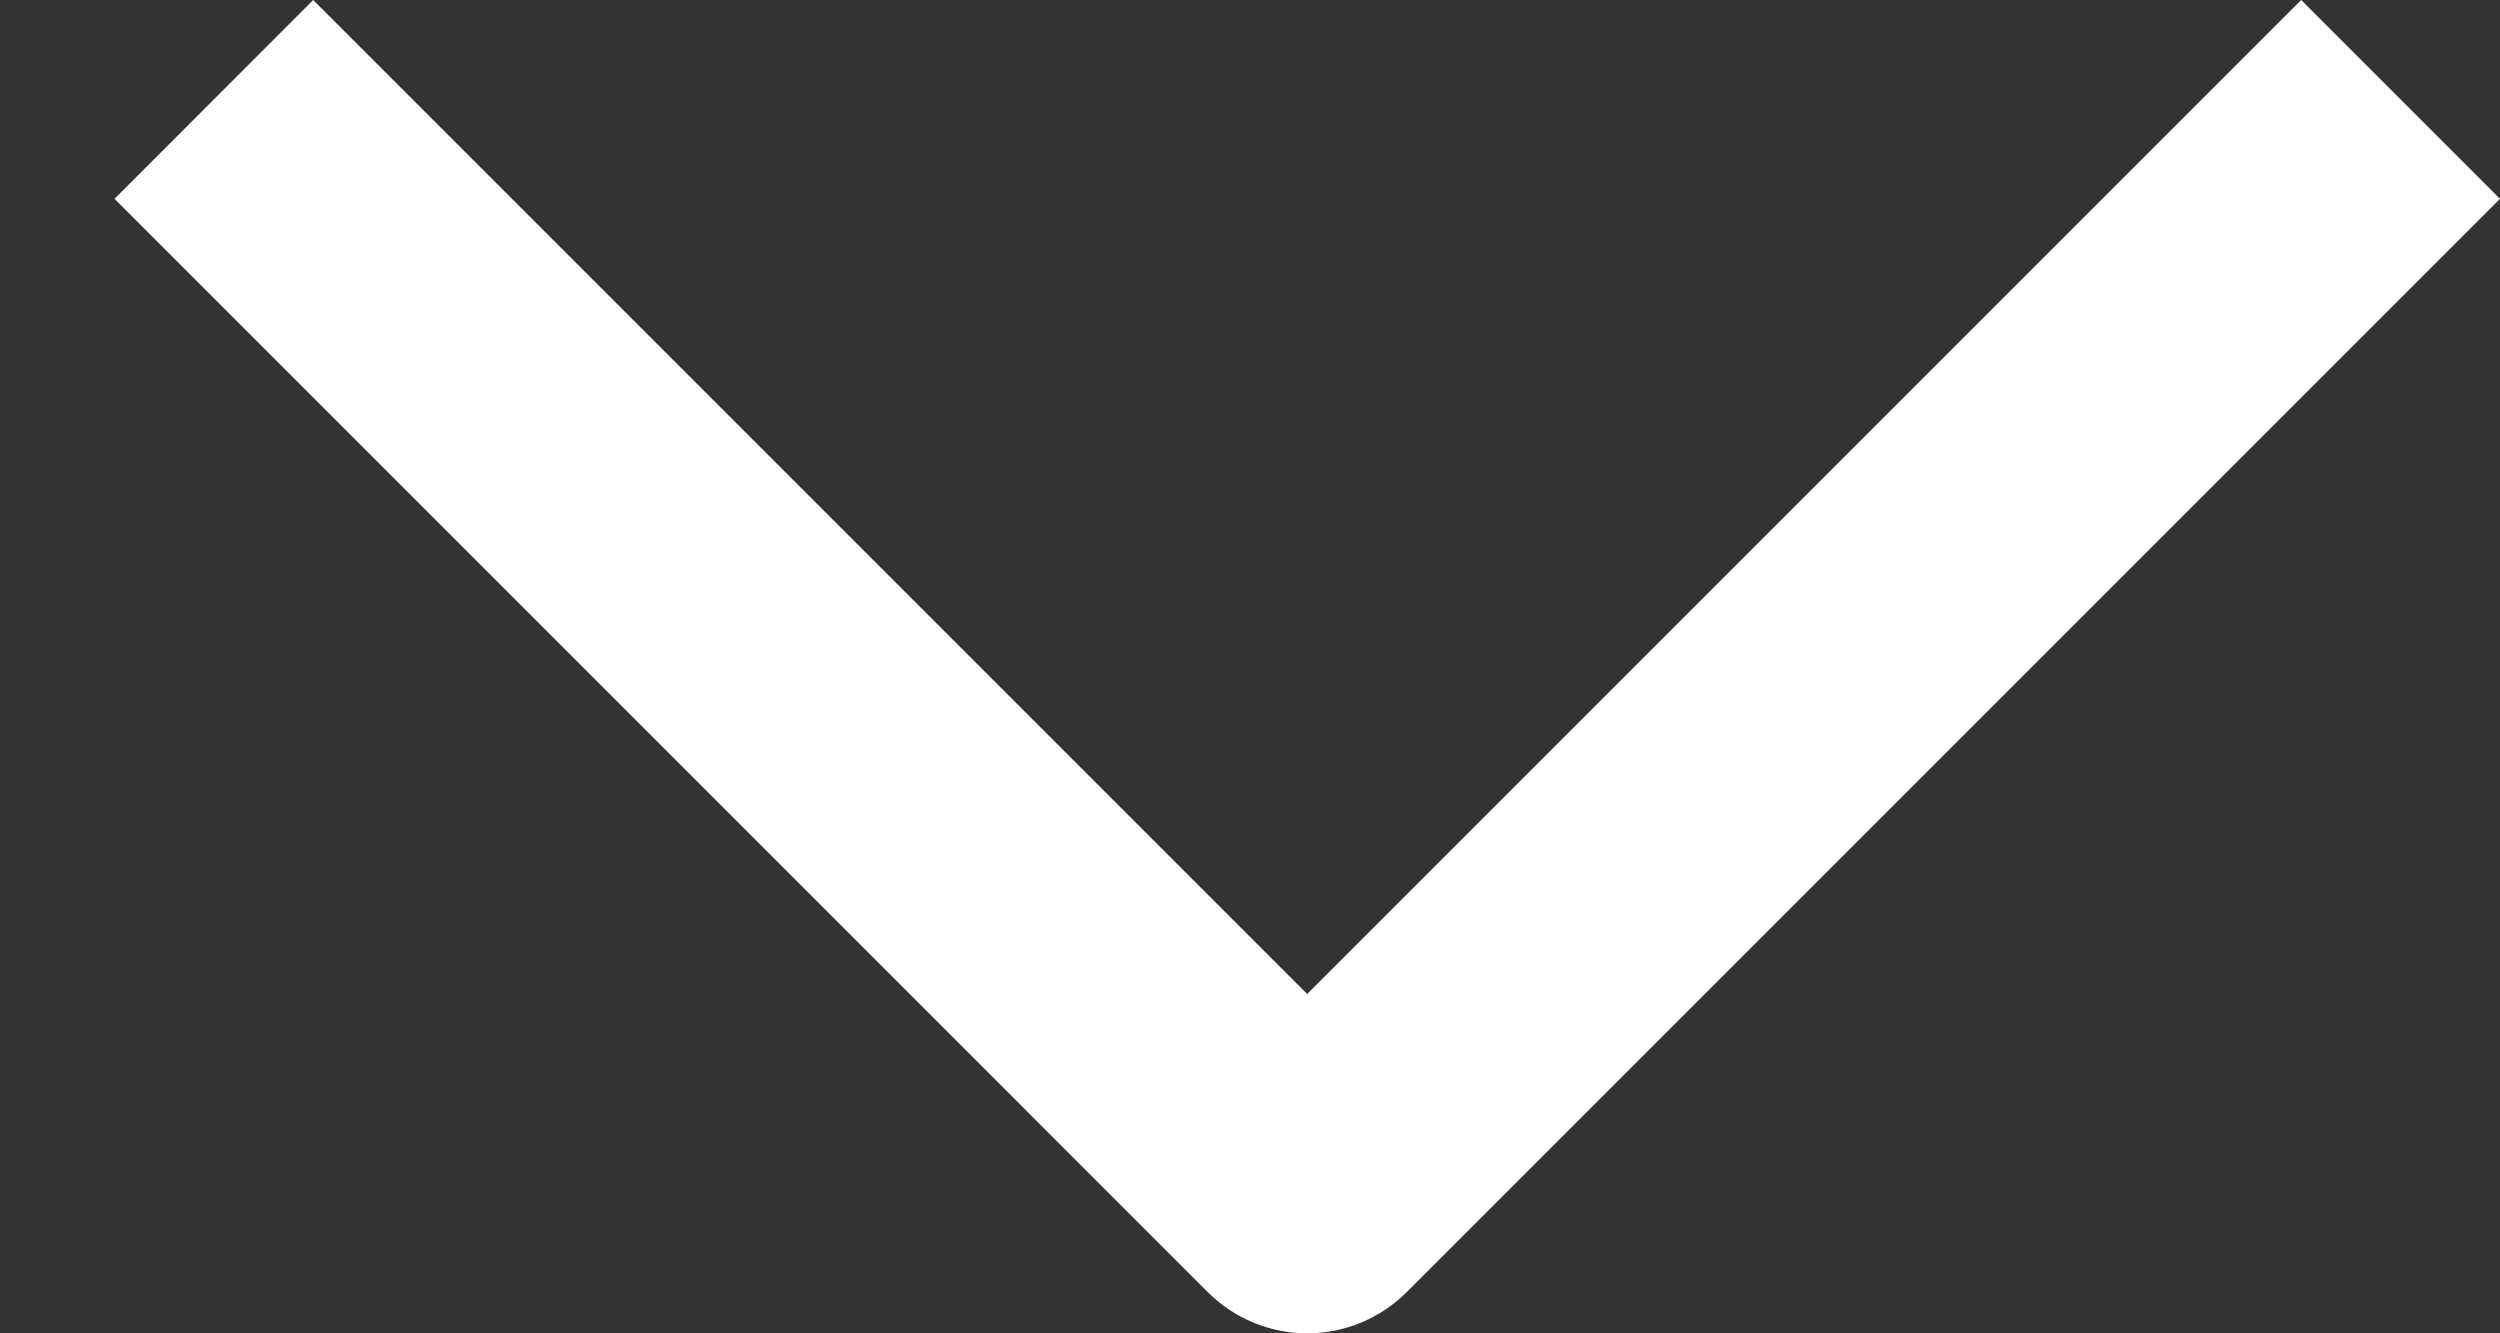 <svg width="15" height="8" viewBox="0 0 15 8" fill="none" xmlns="http://www.w3.org/2000/svg">
<rect x="0" y="0" width="15" height="8" fill="#333333" stroke="none"/>
<path fill-rule="evenodd" clip-rule="evenodd" d="M7.843 5.964L1.879 5.73528e-07L0.687 1.193L7.247 7.753C7.405 7.911 7.62 8 7.843 8C8.067 8 8.281 7.911 8.44 7.753L15 1.193L13.807 5.21322e-08L7.843 5.964Z" fill="white"/>
</svg>
